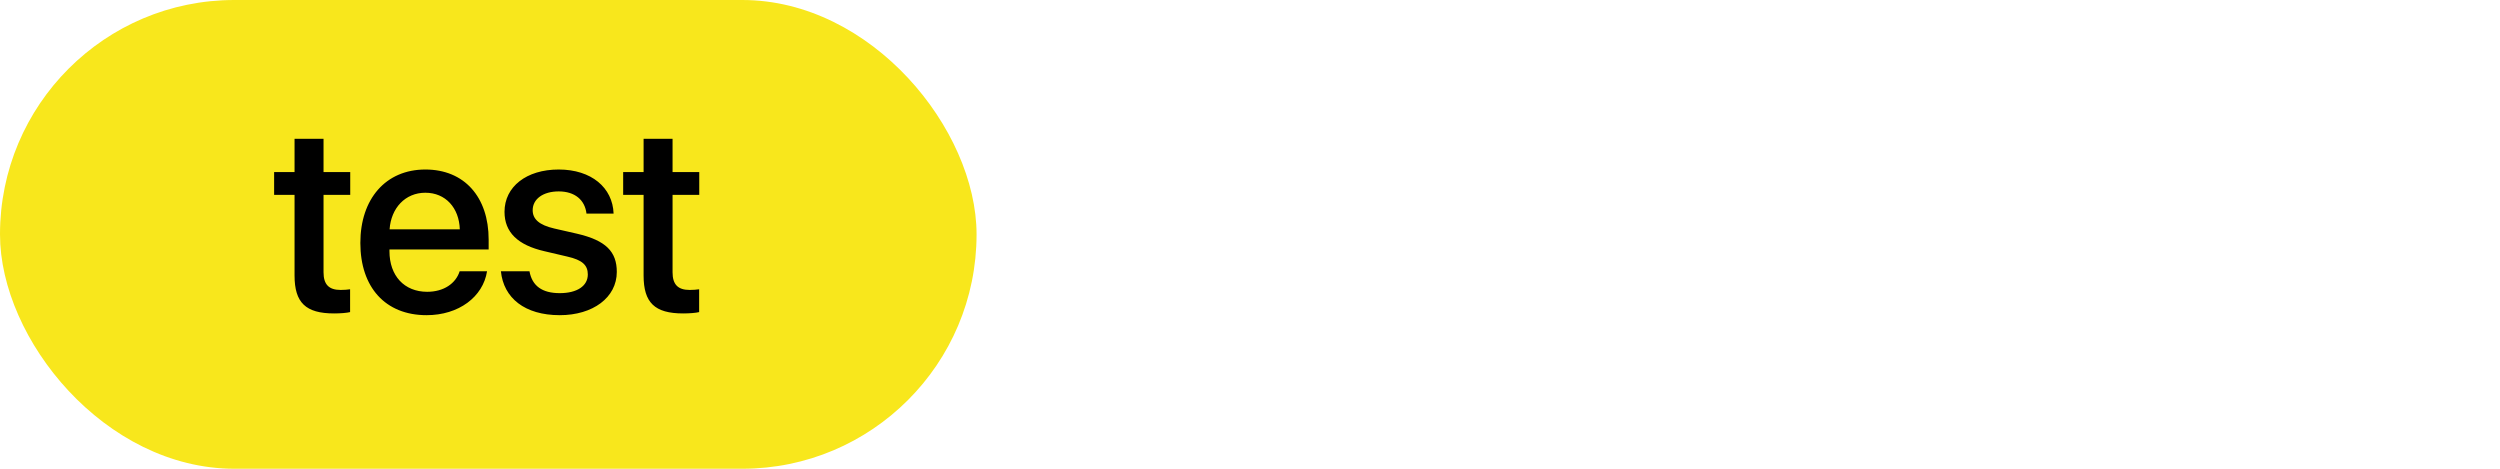 <?xml version="1.0" encoding="UTF-8"?>
<svg width="128px" height="24px" viewBox="0 0 128 24" version="1.1" xmlns="http://www.w3.org/2000/svg" xmlns:xlink="http://www.w3.org/1999/xlink">
    <!-- Generator: Sketch 54.1 (76490) - https://sketchapp.com -->
    <title>label-test</title>
    <desc>Created with Sketch.</desc>
    <g id="test" stroke="none" stroke-width="1" fill="none" fill-rule="evenodd">
        <g id="Label" transform="translate(0, 1)">
            <rect id="Background" fill="#F8E71C" x="0" y="-1" width="50" height="24" rx="12"></rect>
            <path d="M15.081,6.106 L16.565,6.106 L16.565,7.809 L17.932,7.809 L17.932,8.978 L16.565,8.978 L16.565,12.942 C16.565,13.564 16.838,13.845 17.44,13.845 C17.59,13.845 17.829,13.831 17.925,13.811 L17.925,14.979 C17.761,15.021 17.433,15.048 17.105,15.048 C15.649,15.048 15.081,14.494 15.081,13.106 L15.081,8.978 L14.035,8.978 L14.035,7.809 L15.081,7.809 L15.081,6.106 Z M21.779,8.868 C20.746,8.868 20.022,9.654 19.947,10.741 L23.542,10.741 C23.508,9.641 22.811,8.868 21.779,8.868 Z M23.535,12.888 L24.937,12.888 C24.732,14.2 23.488,15.137 21.84,15.137 C19.728,15.137 18.45,13.708 18.45,11.438 C18.45,9.183 19.748,7.679 21.779,7.679 C23.775,7.679 25.019,9.087 25.019,11.268 L25.019,11.773 L19.94,11.773 L19.94,11.862 C19.94,13.113 20.692,13.94 21.874,13.94 C22.715,13.94 23.337,13.517 23.535,12.888 Z M25.831,9.846 C25.831,8.561 26.952,7.679 28.606,7.679 C30.281,7.679 31.368,8.608 31.416,9.935 L30.028,9.935 C29.946,9.237 29.433,8.8 28.606,8.8 C27.806,8.8 27.273,9.189 27.273,9.764 C27.273,10.215 27.601,10.522 28.38,10.7 L29.549,10.967 C31.019,11.309 31.58,11.883 31.58,12.922 C31.58,14.234 30.356,15.137 28.661,15.137 C26.863,15.137 25.783,14.255 25.646,12.888 L27.109,12.888 C27.246,13.64 27.758,14.009 28.661,14.009 C29.549,14.009 30.096,13.64 30.096,13.052 C30.096,12.587 29.83,12.313 29.043,12.136 L27.875,11.862 C26.507,11.548 25.831,10.892 25.831,9.846 Z M32.952,6.106 L34.435,6.106 L34.435,7.809 L35.802,7.809 L35.802,8.978 L34.435,8.978 L34.435,12.942 C34.435,13.564 34.709,13.845 35.31,13.845 C35.461,13.845 35.7,13.831 35.796,13.811 L35.796,14.979 C35.632,15.021 35.303,15.048 34.975,15.048 C33.519,15.048 32.952,14.494 32.952,13.106 L32.952,8.978 L31.906,8.978 L31.906,7.809 L32.952,7.809 L32.952,6.106 Z" id="test" fill="#000000" fill-rule="nonzero"></path>
        </g>
    </g>
</svg>